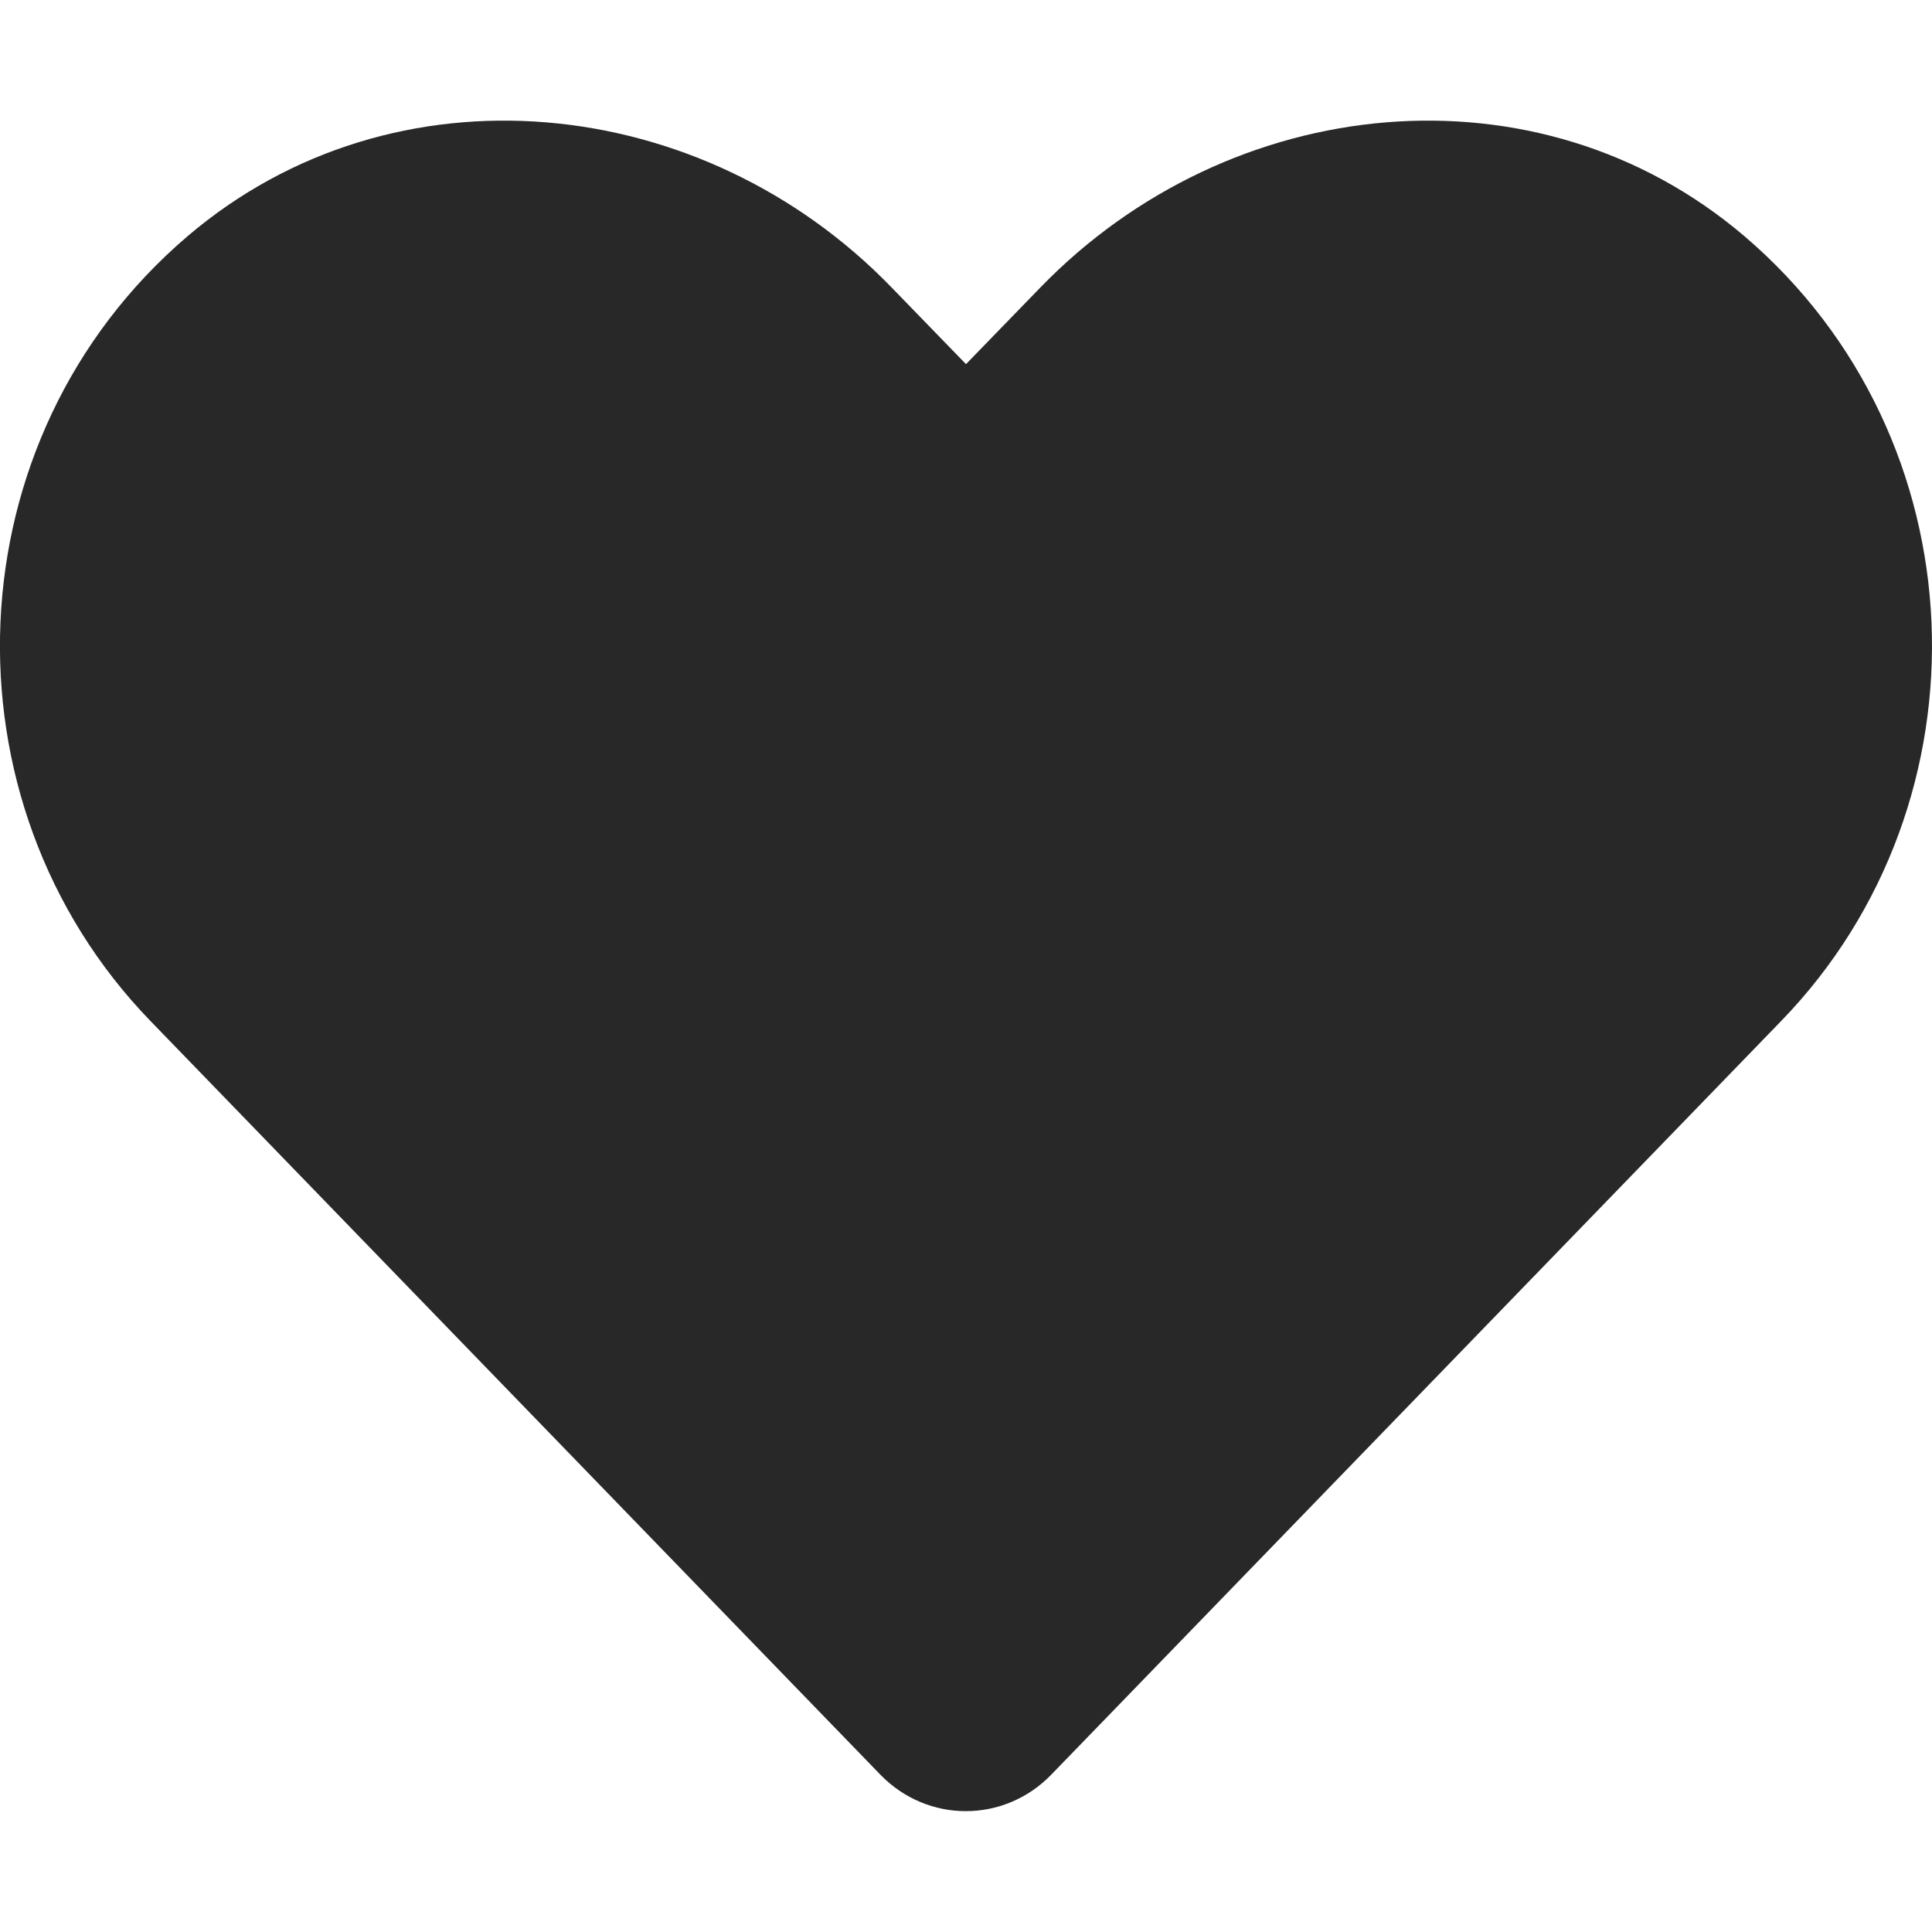 <svg xmlns="http://www.w3.org/2000/svg"
     class="styles__StyledSVGIconPathComponent-sc-1fza4jv-0 dQraow svg-icon-path-icon fill" viewBox="0 0 512 512"
     width="30" height="30" fill="#282828">
    <defs data-reactroot=""></defs>
    <g>
        <path d="M462.3 62.6C407.5 15.9 326 24.3 275.7 76.2L256 96.5l-19.7-20.3C186.1 24.3 104.5 15.9 49.7 62.6c-62.8 53.6-66.1 149.8-9.9 207.9l193.5 199.8c12.5 12.9 32.8 12.9 45.3 0l193.5-199.8c56.3-58.1 53-154.3-9.8-207.9z"></path>
    </g>
</svg>